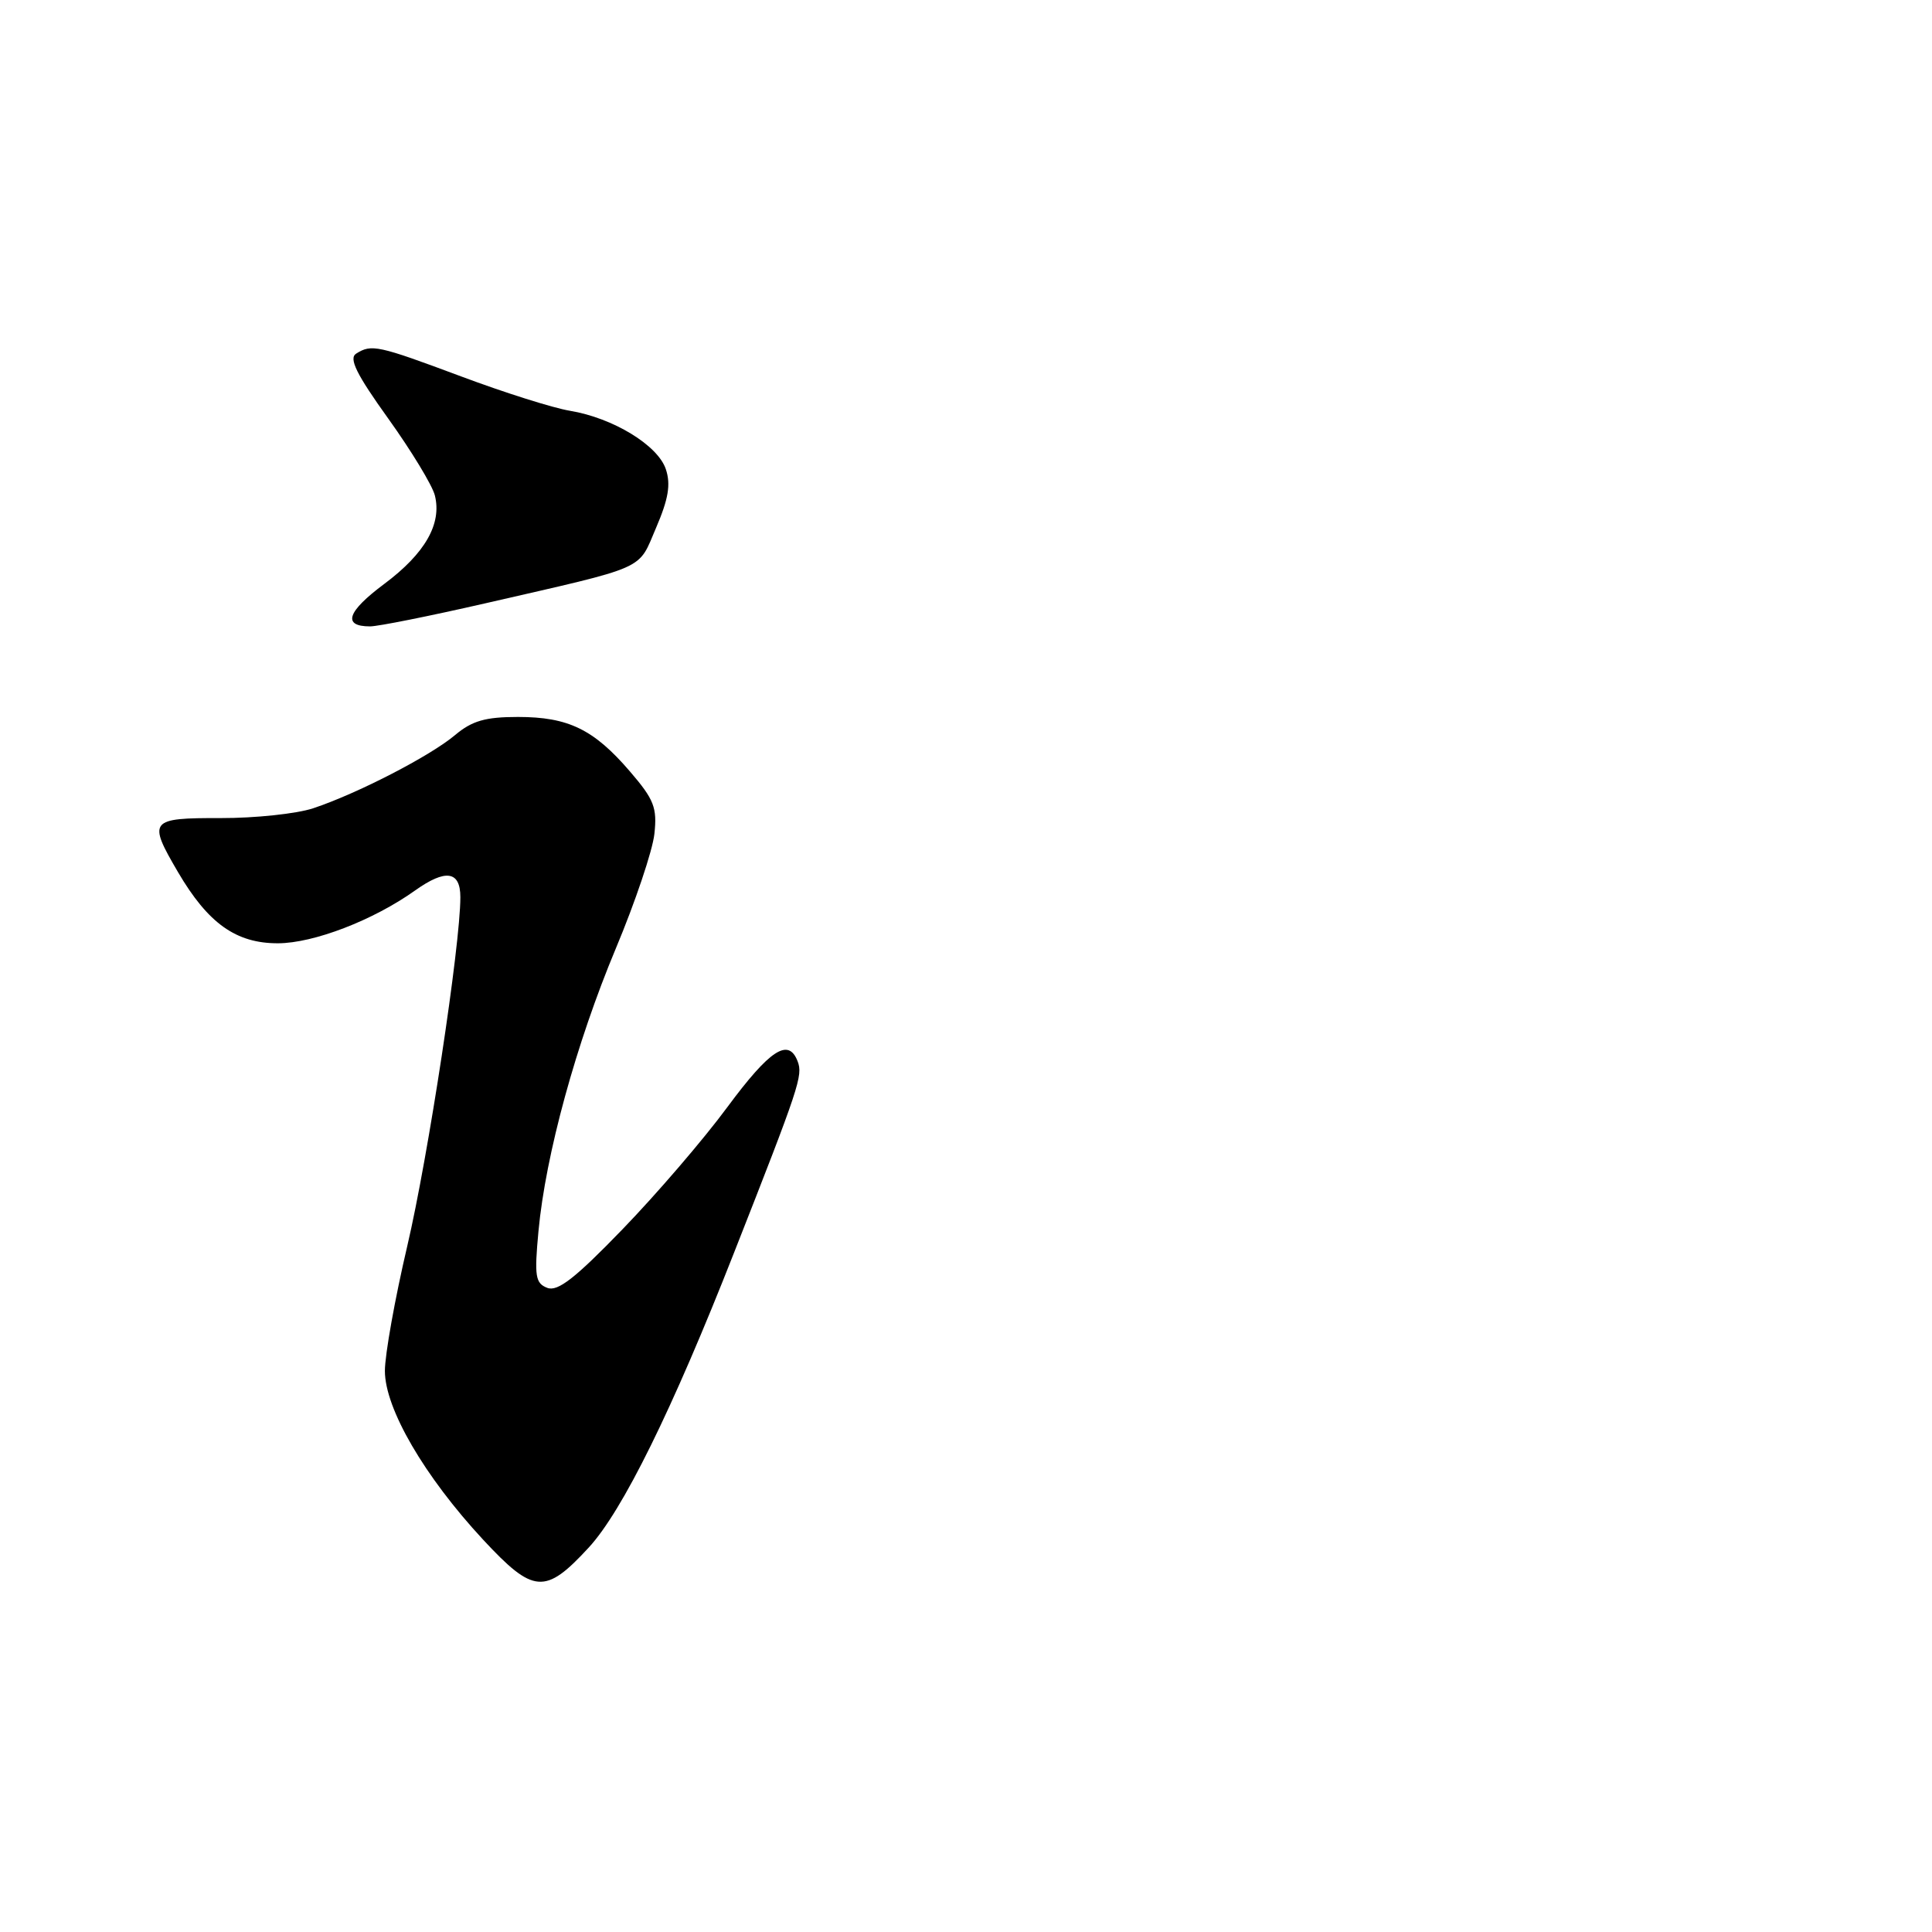 <?xml version="1.0" encoding="UTF-8" standalone="no"?>
<!DOCTYPE svg PUBLIC "-//W3C//DTD SVG 1.1//EN" "http://www.w3.org/Graphics/SVG/1.1/DTD/svg11.dtd" >
<svg xmlns="http://www.w3.org/2000/svg" xmlns:xlink="http://www.w3.org/1999/xlink" version="1.1" viewBox="0 0 256 256">
 <g >
 <path fill="currentColor"
d=" M 78.00 205.07 C 82.48 200.22 89.07 186.85 97.26 166.00 C 105.94 143.93 106.41 142.51 105.69 140.63 C 104.48 137.47 102.02 139.08 96.37 146.71 C 93.24 150.96 86.99 158.23 82.49 162.88 C 76.22 169.37 73.90 171.18 72.52 170.65 C 70.94 170.04 70.79 169.13 71.35 163.14 C 72.29 153.02 76.34 138.24 81.61 125.65 C 84.18 119.52 86.47 112.70 86.71 110.50 C 87.09 107.02 86.67 105.94 83.47 102.22 C 78.68 96.64 75.30 95.00 68.63 95.00 C 64.31 95.00 62.55 95.51 60.30 97.40 C 57.00 100.18 47.32 105.17 41.50 107.10 C 39.30 107.83 33.79 108.41 29.25 108.40 C 19.79 108.38 19.56 108.68 23.58 115.55 C 27.57 122.36 31.28 125.00 36.83 124.99 C 41.56 124.98 49.46 121.94 54.99 118.00 C 59.05 115.11 61.00 115.40 61.00 118.88 C 61.00 125.28 56.74 153.27 53.96 165.13 C 52.33 172.07 51.00 179.51 51.00 181.65 C 51.00 186.64 56.23 195.62 64.01 204.01 C 70.69 211.20 72.24 211.32 78.00 205.07 Z  M 64.23 79.96 C 86.10 74.94 84.47 75.66 86.94 69.92 C 88.57 66.12 88.90 64.19 88.23 62.18 C 87.18 59.00 81.23 55.38 75.52 54.43 C 73.31 54.07 66.83 52.02 61.11 49.88 C 50.05 45.75 49.23 45.57 47.19 46.86 C 46.19 47.49 47.23 49.59 51.45 55.47 C 54.51 59.74 57.29 64.32 57.62 65.64 C 58.57 69.41 56.33 73.33 50.92 77.37 C 45.98 81.05 45.33 83.00 49.04 83.00 C 50.10 83.00 56.93 81.63 64.23 79.96 Z "/>
</g>
</svg>